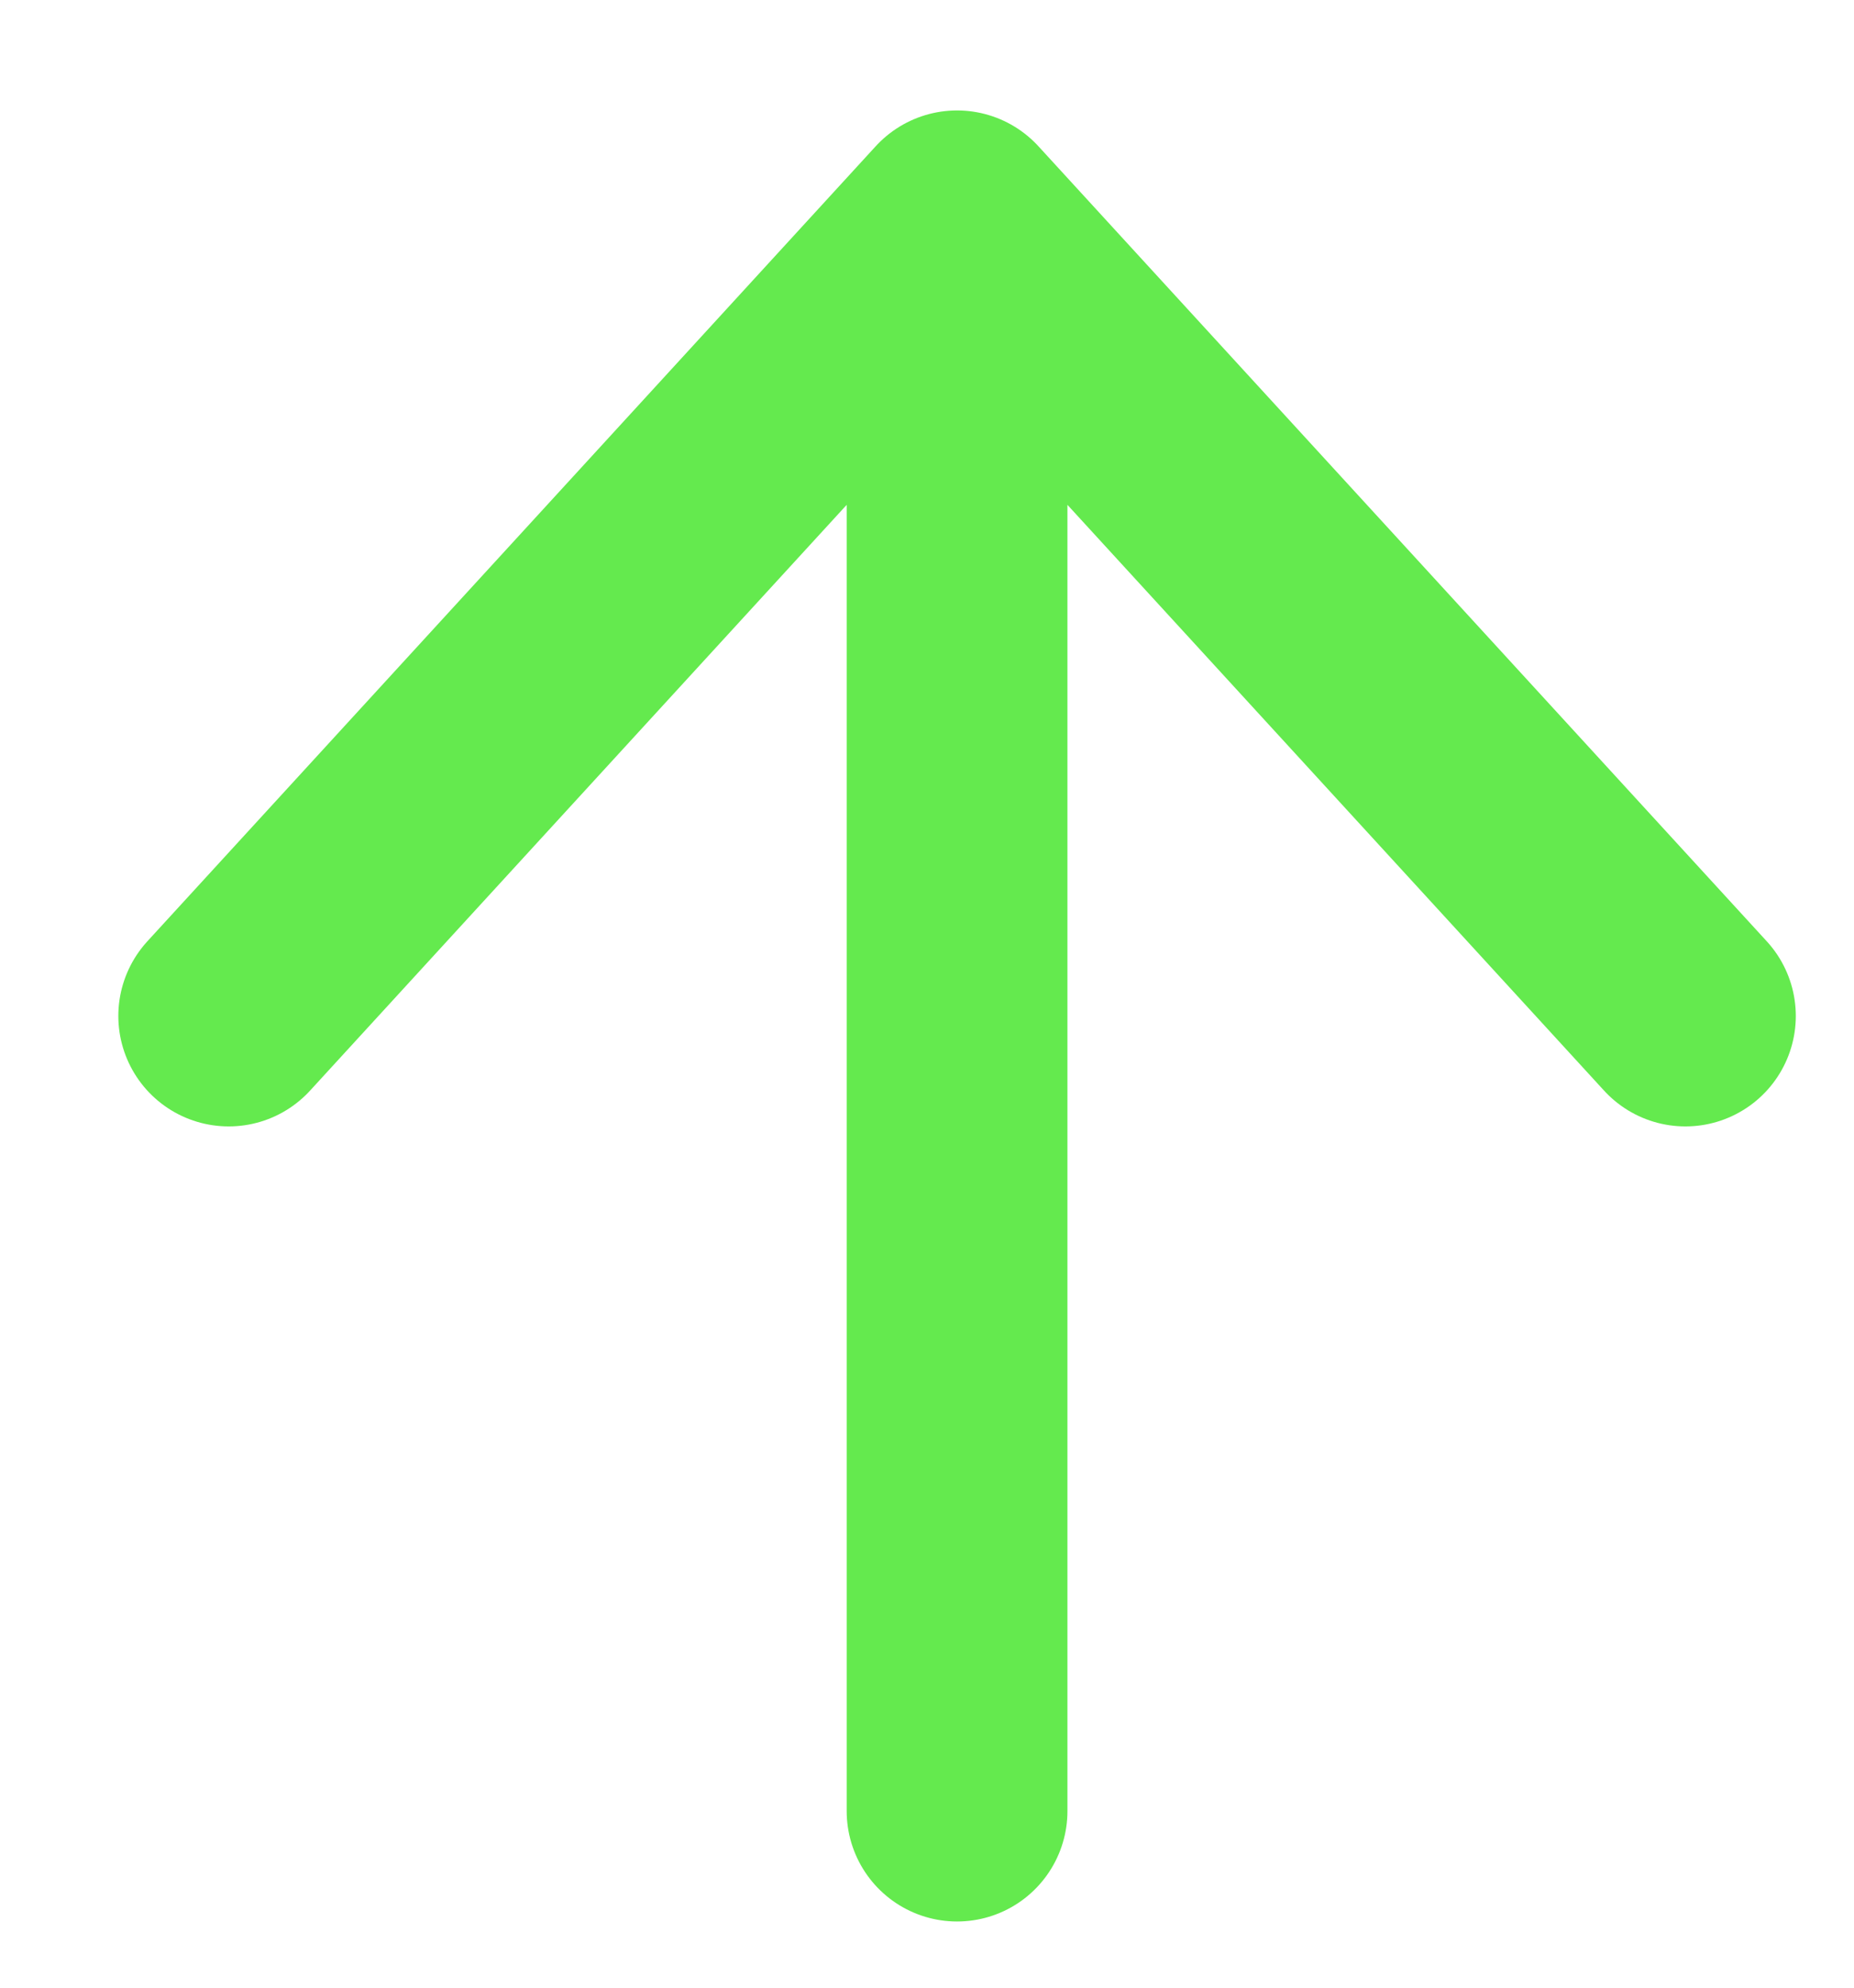 <svg width="14" height="15" viewBox="0 0 14 15" fill="none" xmlns="http://www.w3.org/2000/svg">
<path id="Vector" d="M12.727 7.667L7.227 1.667M7.227 1.667L1.727 7.667M7.227 1.667V13.667" stroke="#64EA4E" stroke-width="1.667" stroke-linecap="round" stroke-linejoin="round"/>
</svg>
